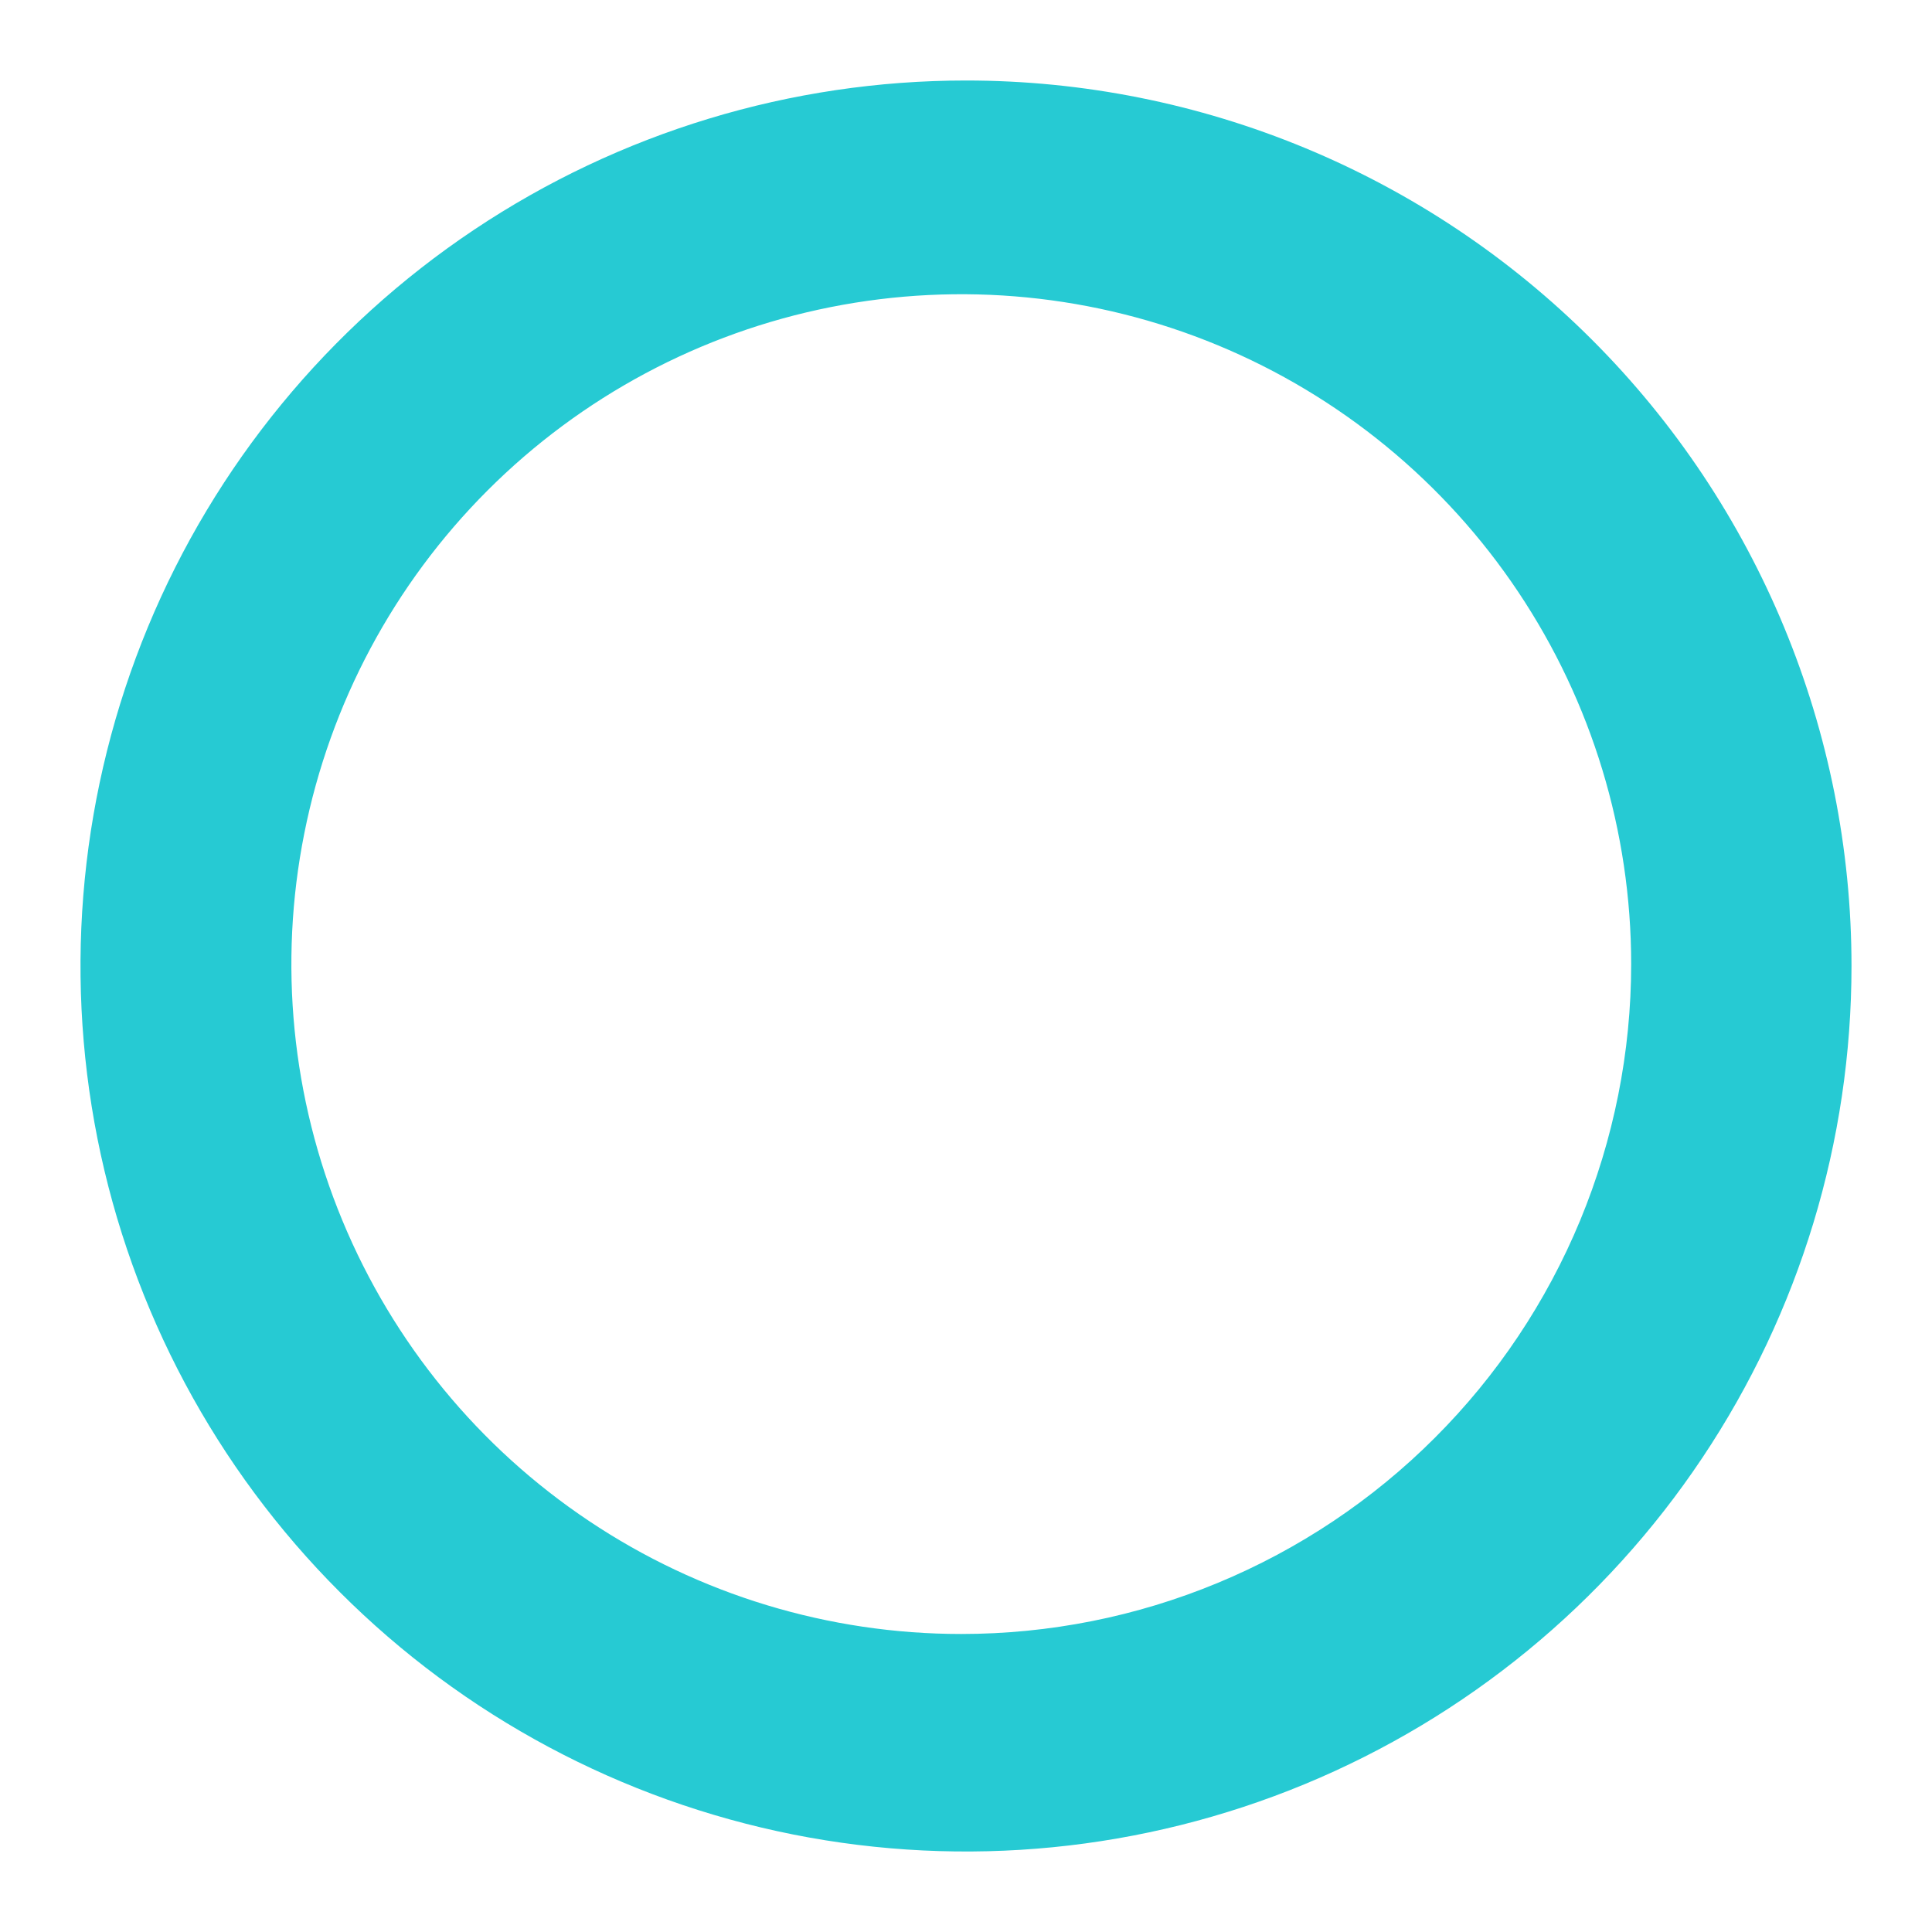 <svg width="24" height="24" viewBox="0 0 24 24" fill="none" xmlns="http://www.w3.org/2000/svg">
<path d="M12 1C9.824 1 7.698 1.645 5.889 2.854C4.08 4.063 2.67 5.78 1.837 7.79C1.005 9.8 0.787 12.012 1.211 14.146C1.636 16.28 2.683 18.24 4.222 19.778C5.76 21.317 7.72 22.364 9.854 22.789C11.988 23.213 14.2 22.995 16.209 22.163C18.22 21.33 19.938 19.92 21.146 18.111C22.355 16.302 23 14.176 23 12C23 9.083 21.841 6.285 19.778 4.222C17.715 2.159 14.917 1 12 1ZM11.941 20.298C10.295 20.298 8.686 19.81 7.318 18.895C5.949 17.981 4.883 16.681 4.253 15.161C3.623 13.64 3.458 11.967 3.78 10.353C4.101 8.739 4.893 7.256 6.057 6.092C7.221 4.928 8.703 4.136 10.318 3.815C11.932 3.494 13.605 3.658 15.126 4.288C16.646 4.918 17.946 5.985 18.86 7.353C19.775 8.722 20.263 10.331 20.263 11.976C20.263 13.069 20.047 14.151 19.629 15.161C19.211 16.17 18.598 17.088 17.825 17.86C17.053 18.633 16.135 19.246 15.126 19.664C14.116 20.083 13.034 20.298 11.941 20.298Z" fill="#26CAD3"/>
</svg>
